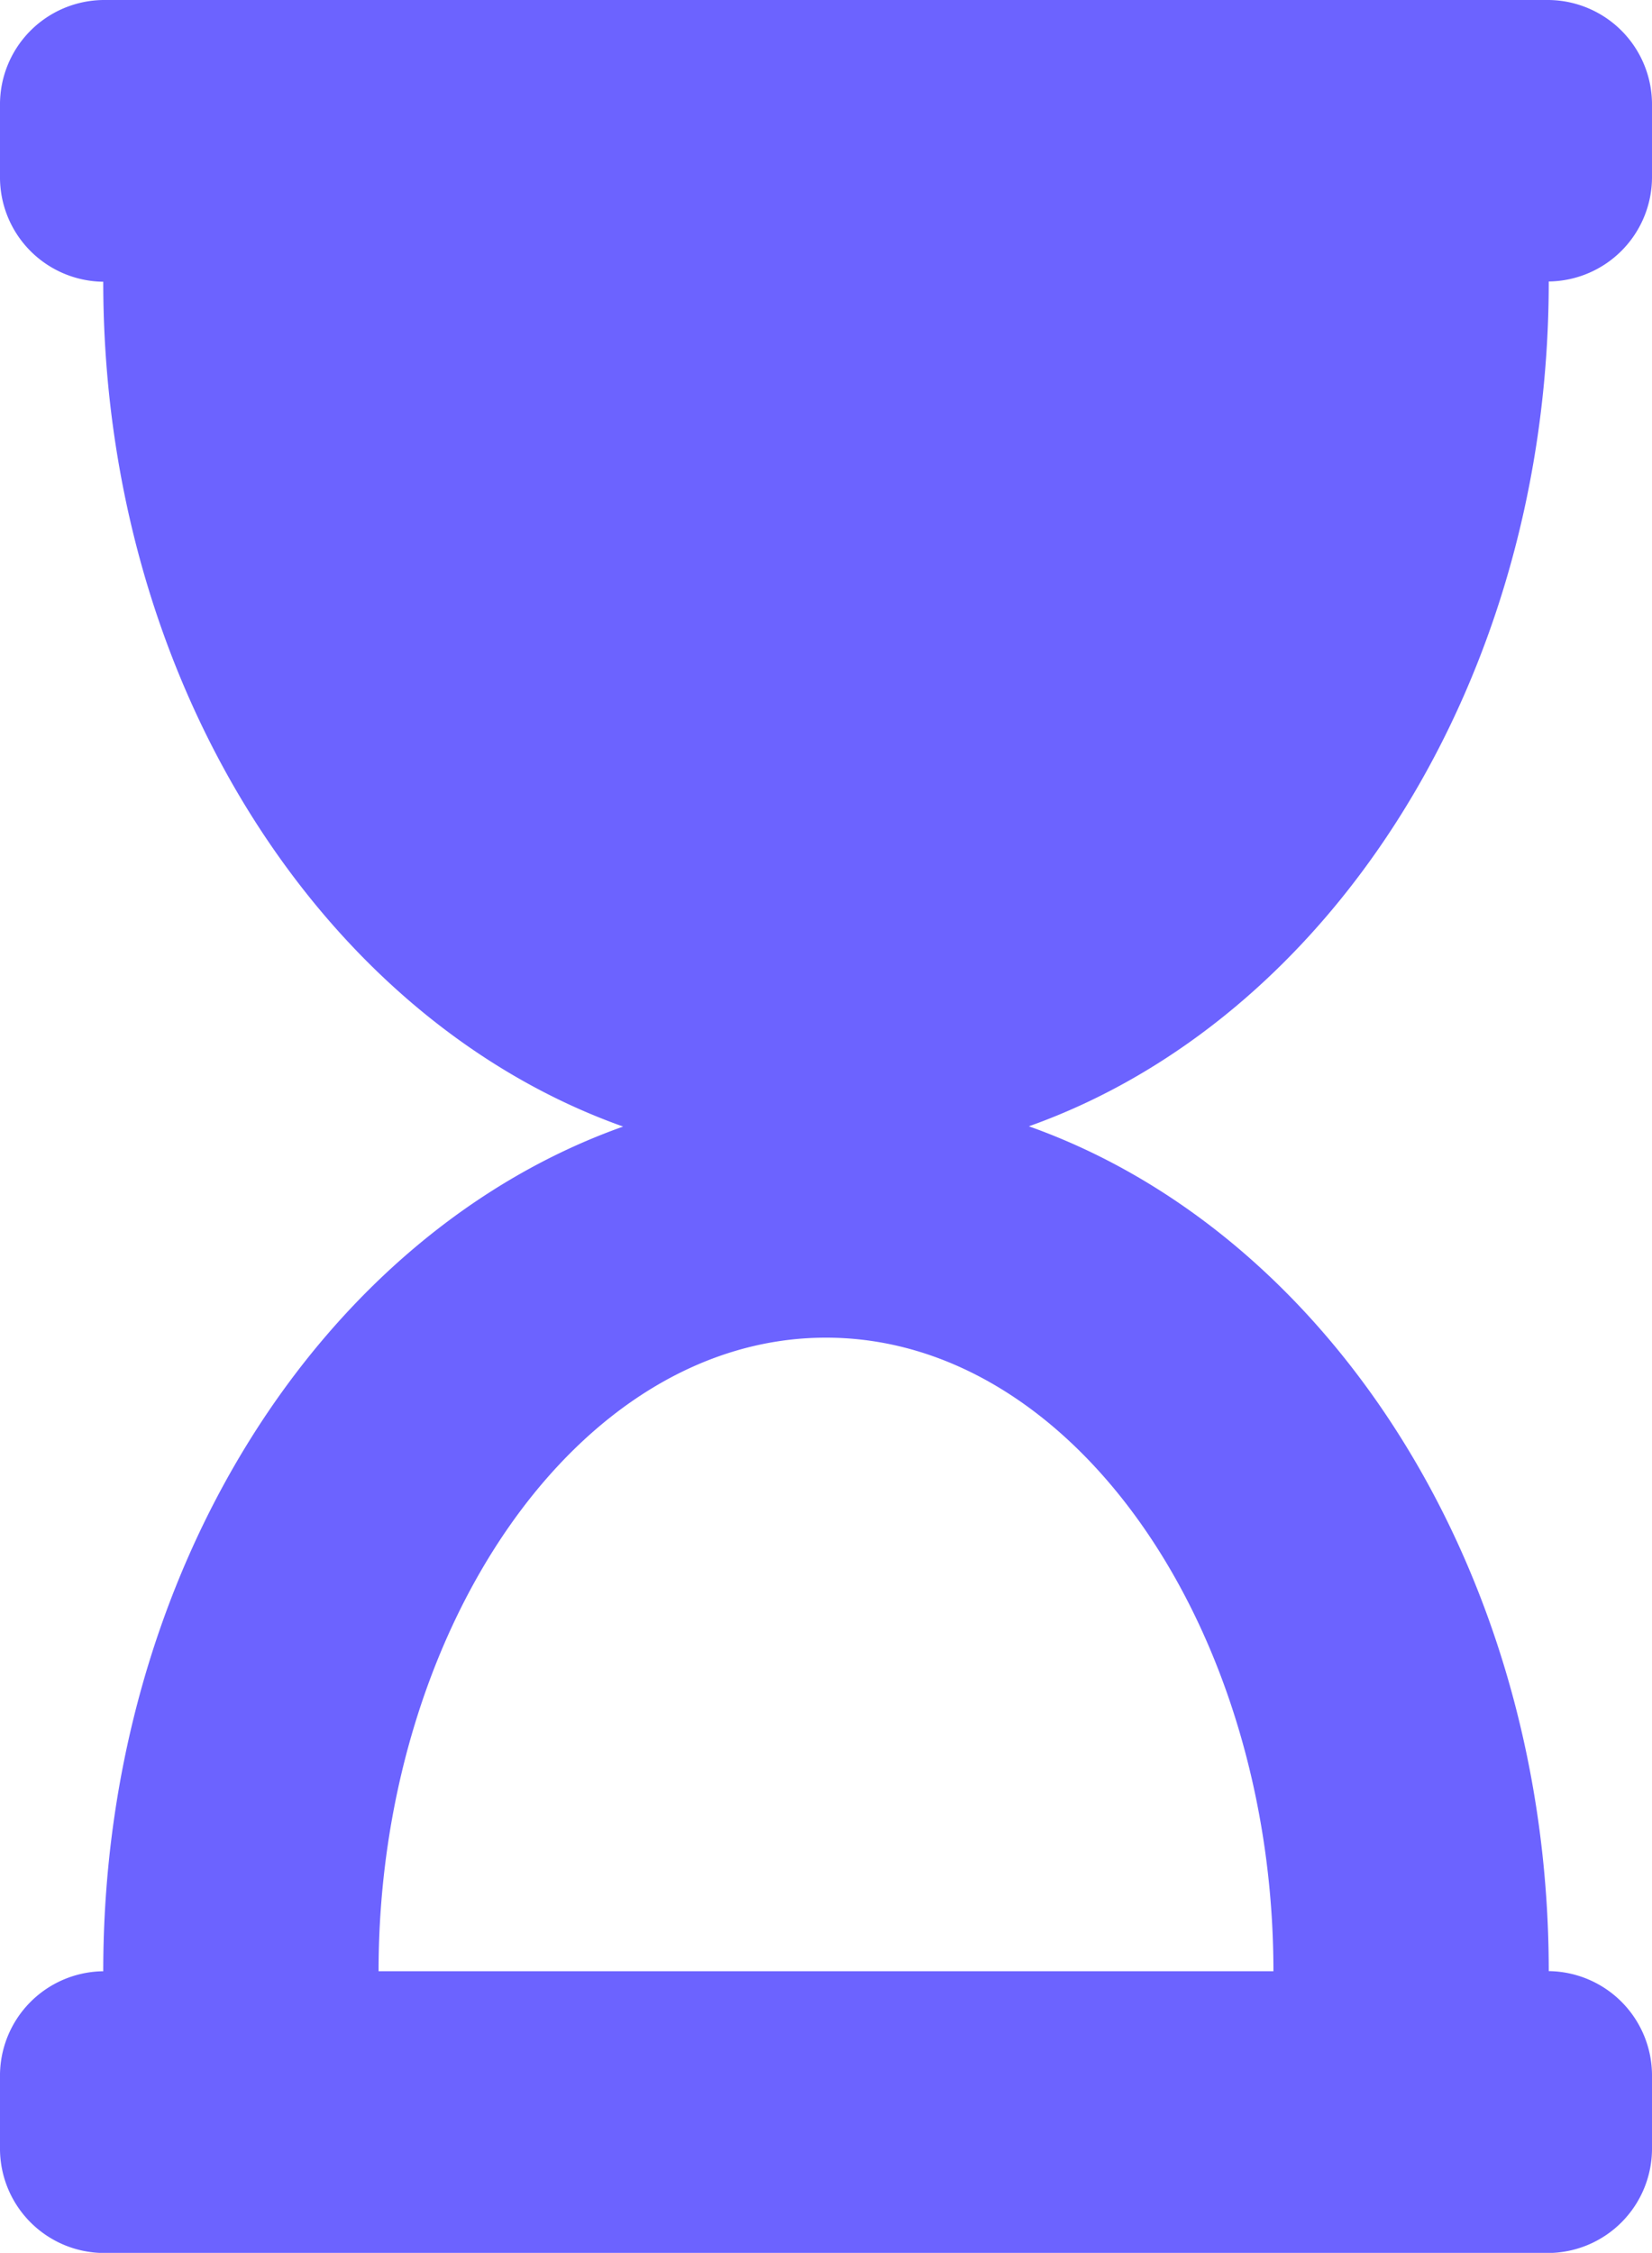 <svg xmlns="http://www.w3.org/2000/svg" width="50" height="68.176" viewBox="0 0 50 68.176">
  <path id="Icon_awesome-hourglass-start" data-name="Icon awesome-hourglass-start" d="M46.875,0H3.125A3.161,3.161,0,0,0,0,3.2V5.326a3.161,3.161,0,0,0,3.125,3.2c0,12.113,6.643,22.335,15.735,25.566C9.768,37.319,3.125,47.542,3.125,59.654A3.161,3.161,0,0,0,0,62.85V64.98a3.161,3.161,0,0,0,3.125,3.2h43.75A3.161,3.161,0,0,0,50,64.98V62.85a3.161,3.161,0,0,0-3.125-3.2c0-12.113-6.643-22.335-15.735-25.566,9.092-3.231,15.735-13.453,15.735-25.566A3.161,3.161,0,0,0,50,5.326V3.2A3.161,3.161,0,0,0,46.875,0ZM38.542,59.654H11.458C11.458,49.34,17.474,40.48,25,40.48S38.542,49.337,38.542,59.654Z" fill="#6c63ff"/>
</svg>
